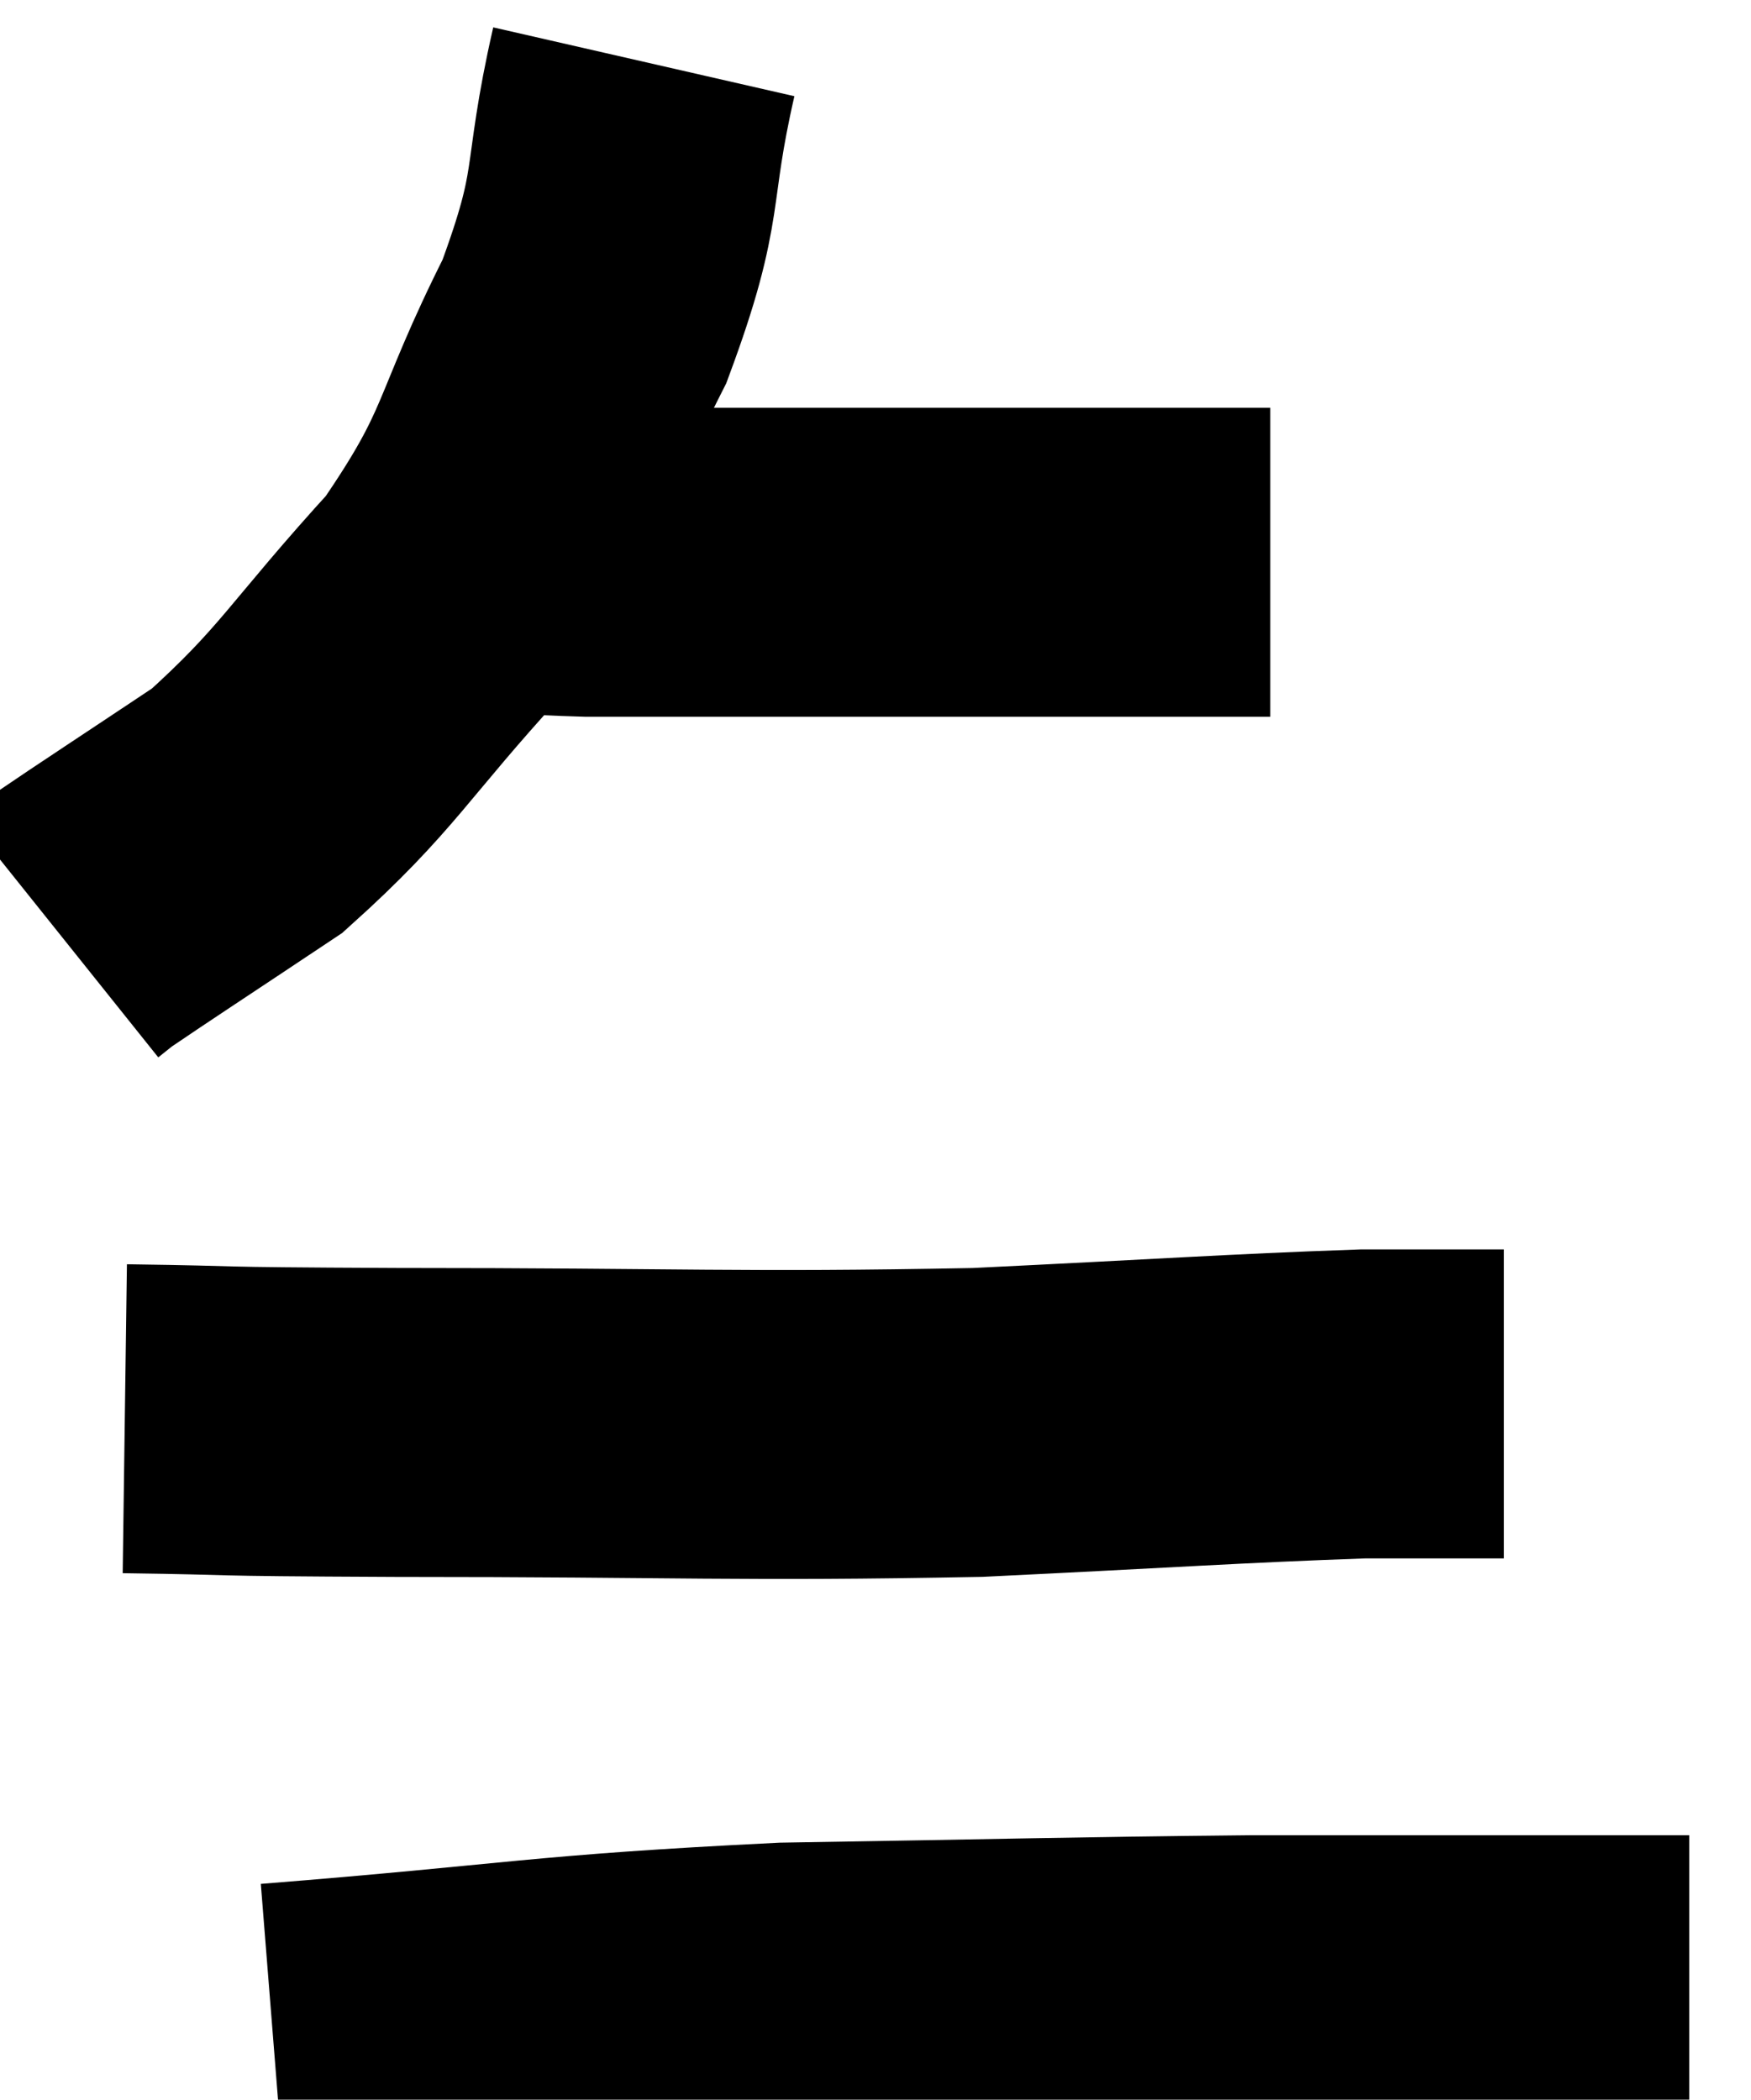 <svg xmlns="http://www.w3.org/2000/svg" viewBox="7.88 5.18 28.34 33.98" width="28.34" height="33.98"><path d="M 18.3 6.18 C 17.82 8.28, 18.135 8.235, 17.34 10.38 C 16.23 12.57, 16.485 12.78, 15.12 14.76 C 13.5 16.53, 13.365 16.965, 11.88 18.3 C 10.53 19.2, 9.93 19.59, 9.18 20.1 L 8.88 20.34" fill="none" stroke="black" stroke-width="5"></path><path d="M 16.32 14.04 C 16.86 14.16, 15.36 14.22, 17.4 14.28 C 20.94 14.28, 21.915 14.28, 24.48 14.28 C 26.07 14.28, 26.67 14.28, 27.66 14.28 L 28.44 14.28" fill="none" stroke="black" stroke-width="5"></path><path d="M 9.9 28.14 C 12.09 28.17, 10.83 28.185, 14.28 28.2 C 18.99 28.2, 19.785 28.275, 23.7 28.2 C 26.82 28.05, 27.81 27.975, 29.94 27.9 C 31.08 27.9, 31.65 27.9, 32.22 27.9 L 32.22 27.9" fill="none" stroke="black" stroke-width="5"></path><path d="M 12.3 38.16 C 16.44 37.83, 16.62 37.695, 20.58 37.5 C 24.36 37.44, 25.125 37.41, 28.14 37.38 C 30.39 37.38, 30.87 37.38, 32.64 37.38 L 35.22 37.38" fill="none" stroke="black" stroke-width="5"></path></svg>